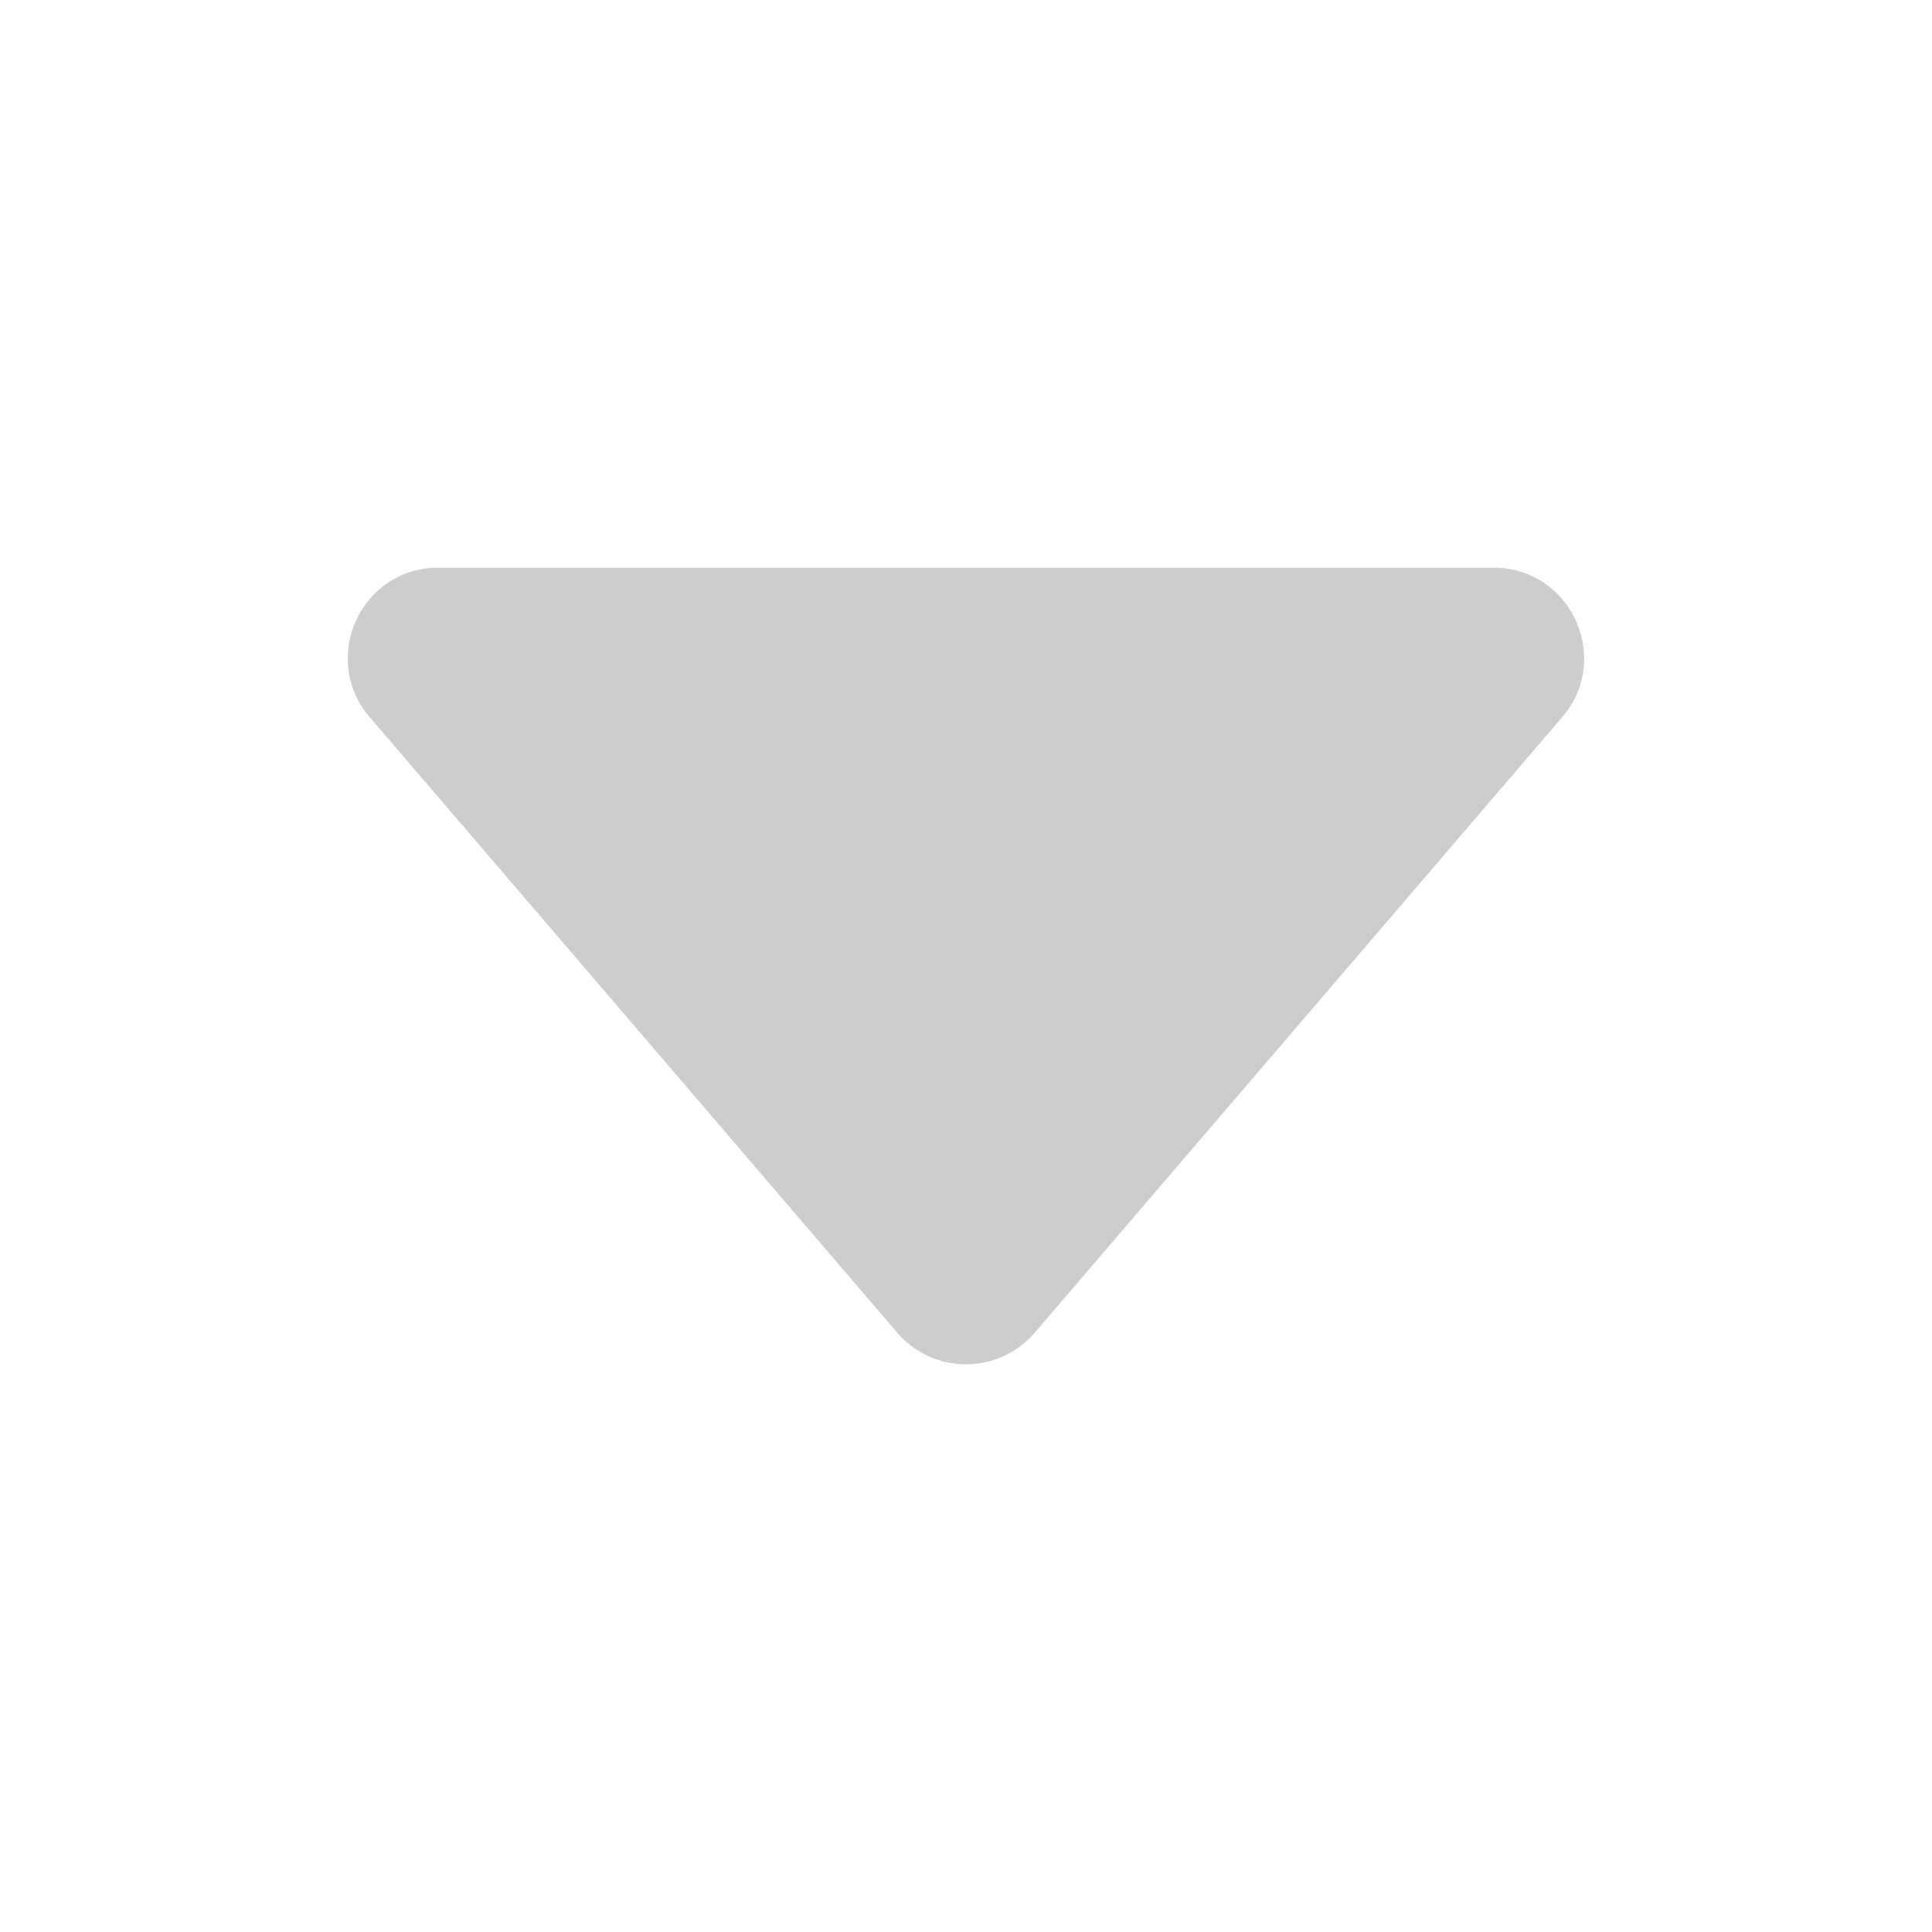 <svg xmlns="http://www.w3.org/2000/svg" fill="rgb(206, 205, 205)" class="ionicon" viewBox="0 0 512 512"><title>Caret Down</title><path d="M98 190.06l139.78 163.12a24 24 0 0036.44 0L414 190.06c13.34-15.57 2.28-39.62-18.22-39.62h-279.6c-20.5 0-31.56 24.05-18.18 39.62z"/></svg>